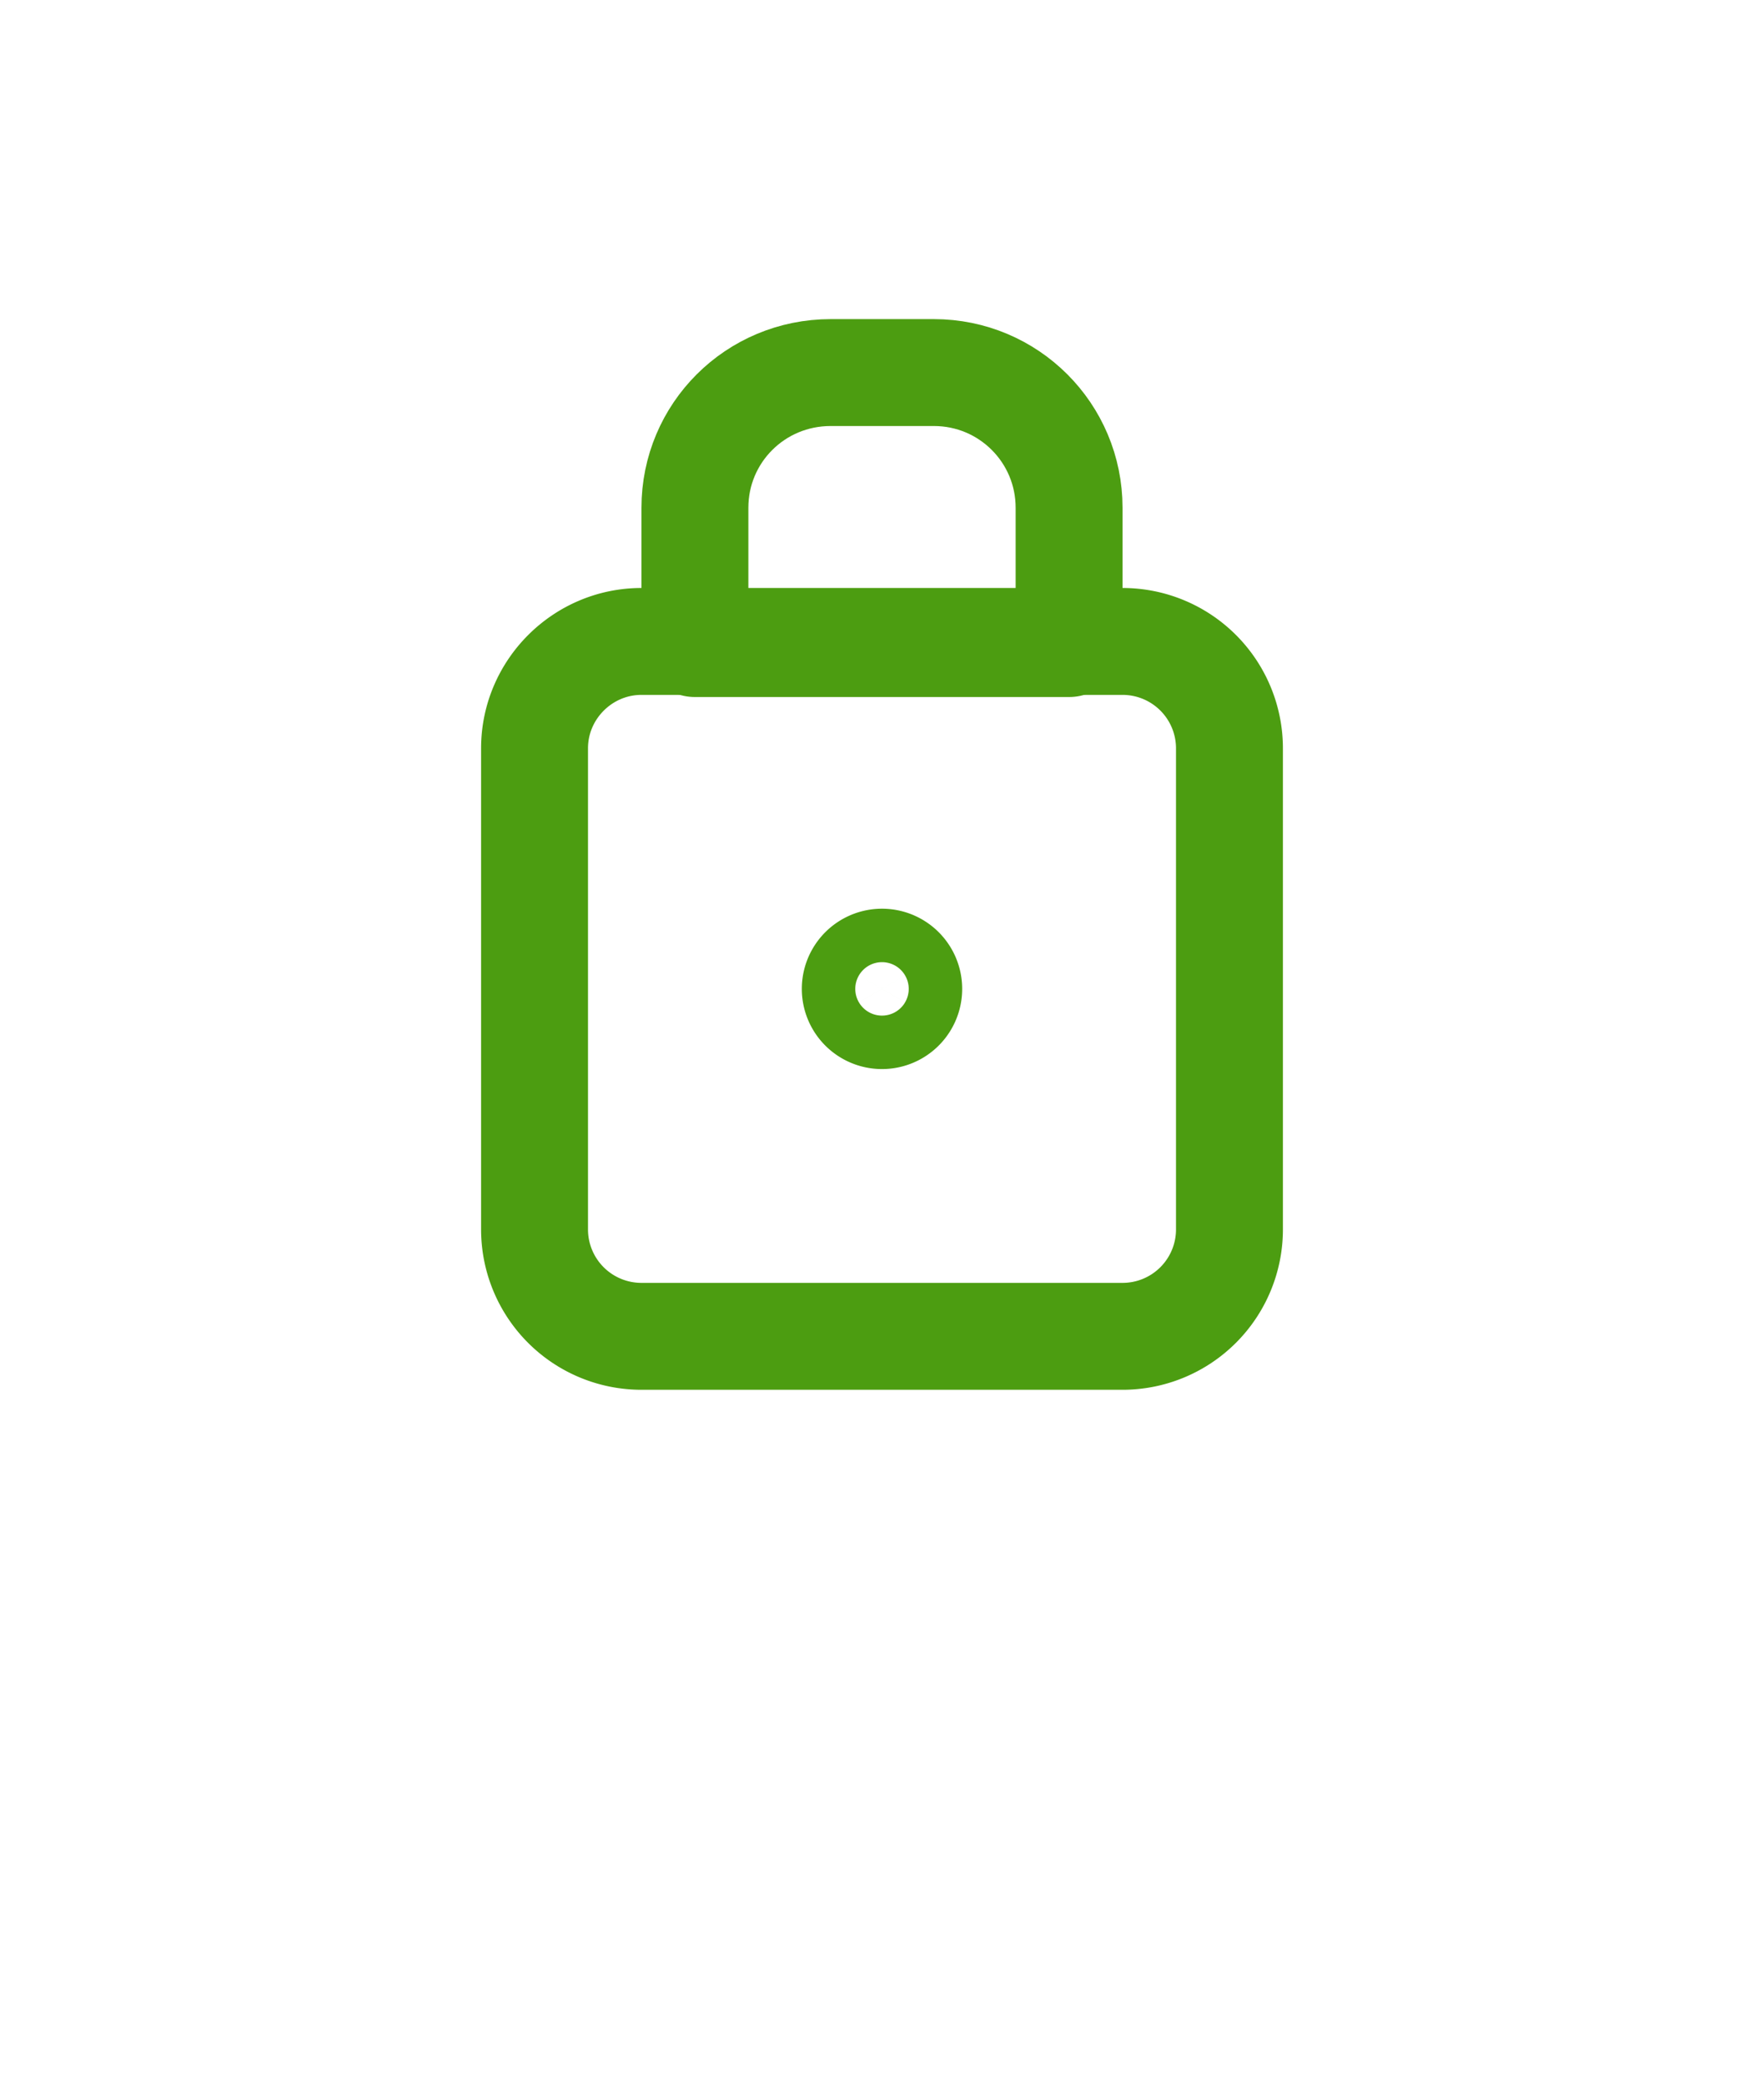 <svg xmlns="http://www.w3.org/2000/svg" xmlns:xlink="http://www.w3.org/1999/xlink" width="33" height="39" viewBox="0 0 33 39"><defs><path id="a" d="M1540 355c0-1.1.9-2 2-2h9a2 2 0 0 1 2 2v9a2 2 0 0 1-2 2h-9a2 2 0 0 1-2-2z"/><path id="b" d="M1543 350.5c0-1.4 1.13-2.53 2.54-2.53h1.93c1.4 0 2.53 1.13 2.53 2.53v2.54h-7z"/><path id="c" d="M1546.5 359a.5.5 0 1 1 0 1 .5.5 0 0 1 0-1z"/></defs><g transform="translate(-1530 -341)"><use fill="#fff" fill-opacity="0" stroke="#4c9d11" stroke-linecap="round" stroke-linejoin="round" stroke-miterlimit="50" stroke-width="2" xlink:href="#a"/></g><g transform="translate(-1530 -341)"><use fill="#fff" fill-opacity="0" stroke="#4c9d11" stroke-linecap="round" stroke-linejoin="round" stroke-miterlimit="50" stroke-width="2" xlink:href="#b"/></g><g transform="translate(-1530 -341)"><use fill="#fff" fill-opacity="0" stroke="#4c9d11" stroke-linecap="round" stroke-linejoin="round" stroke-miterlimit="50" stroke-width="2" xlink:href="#c"/></g></svg>